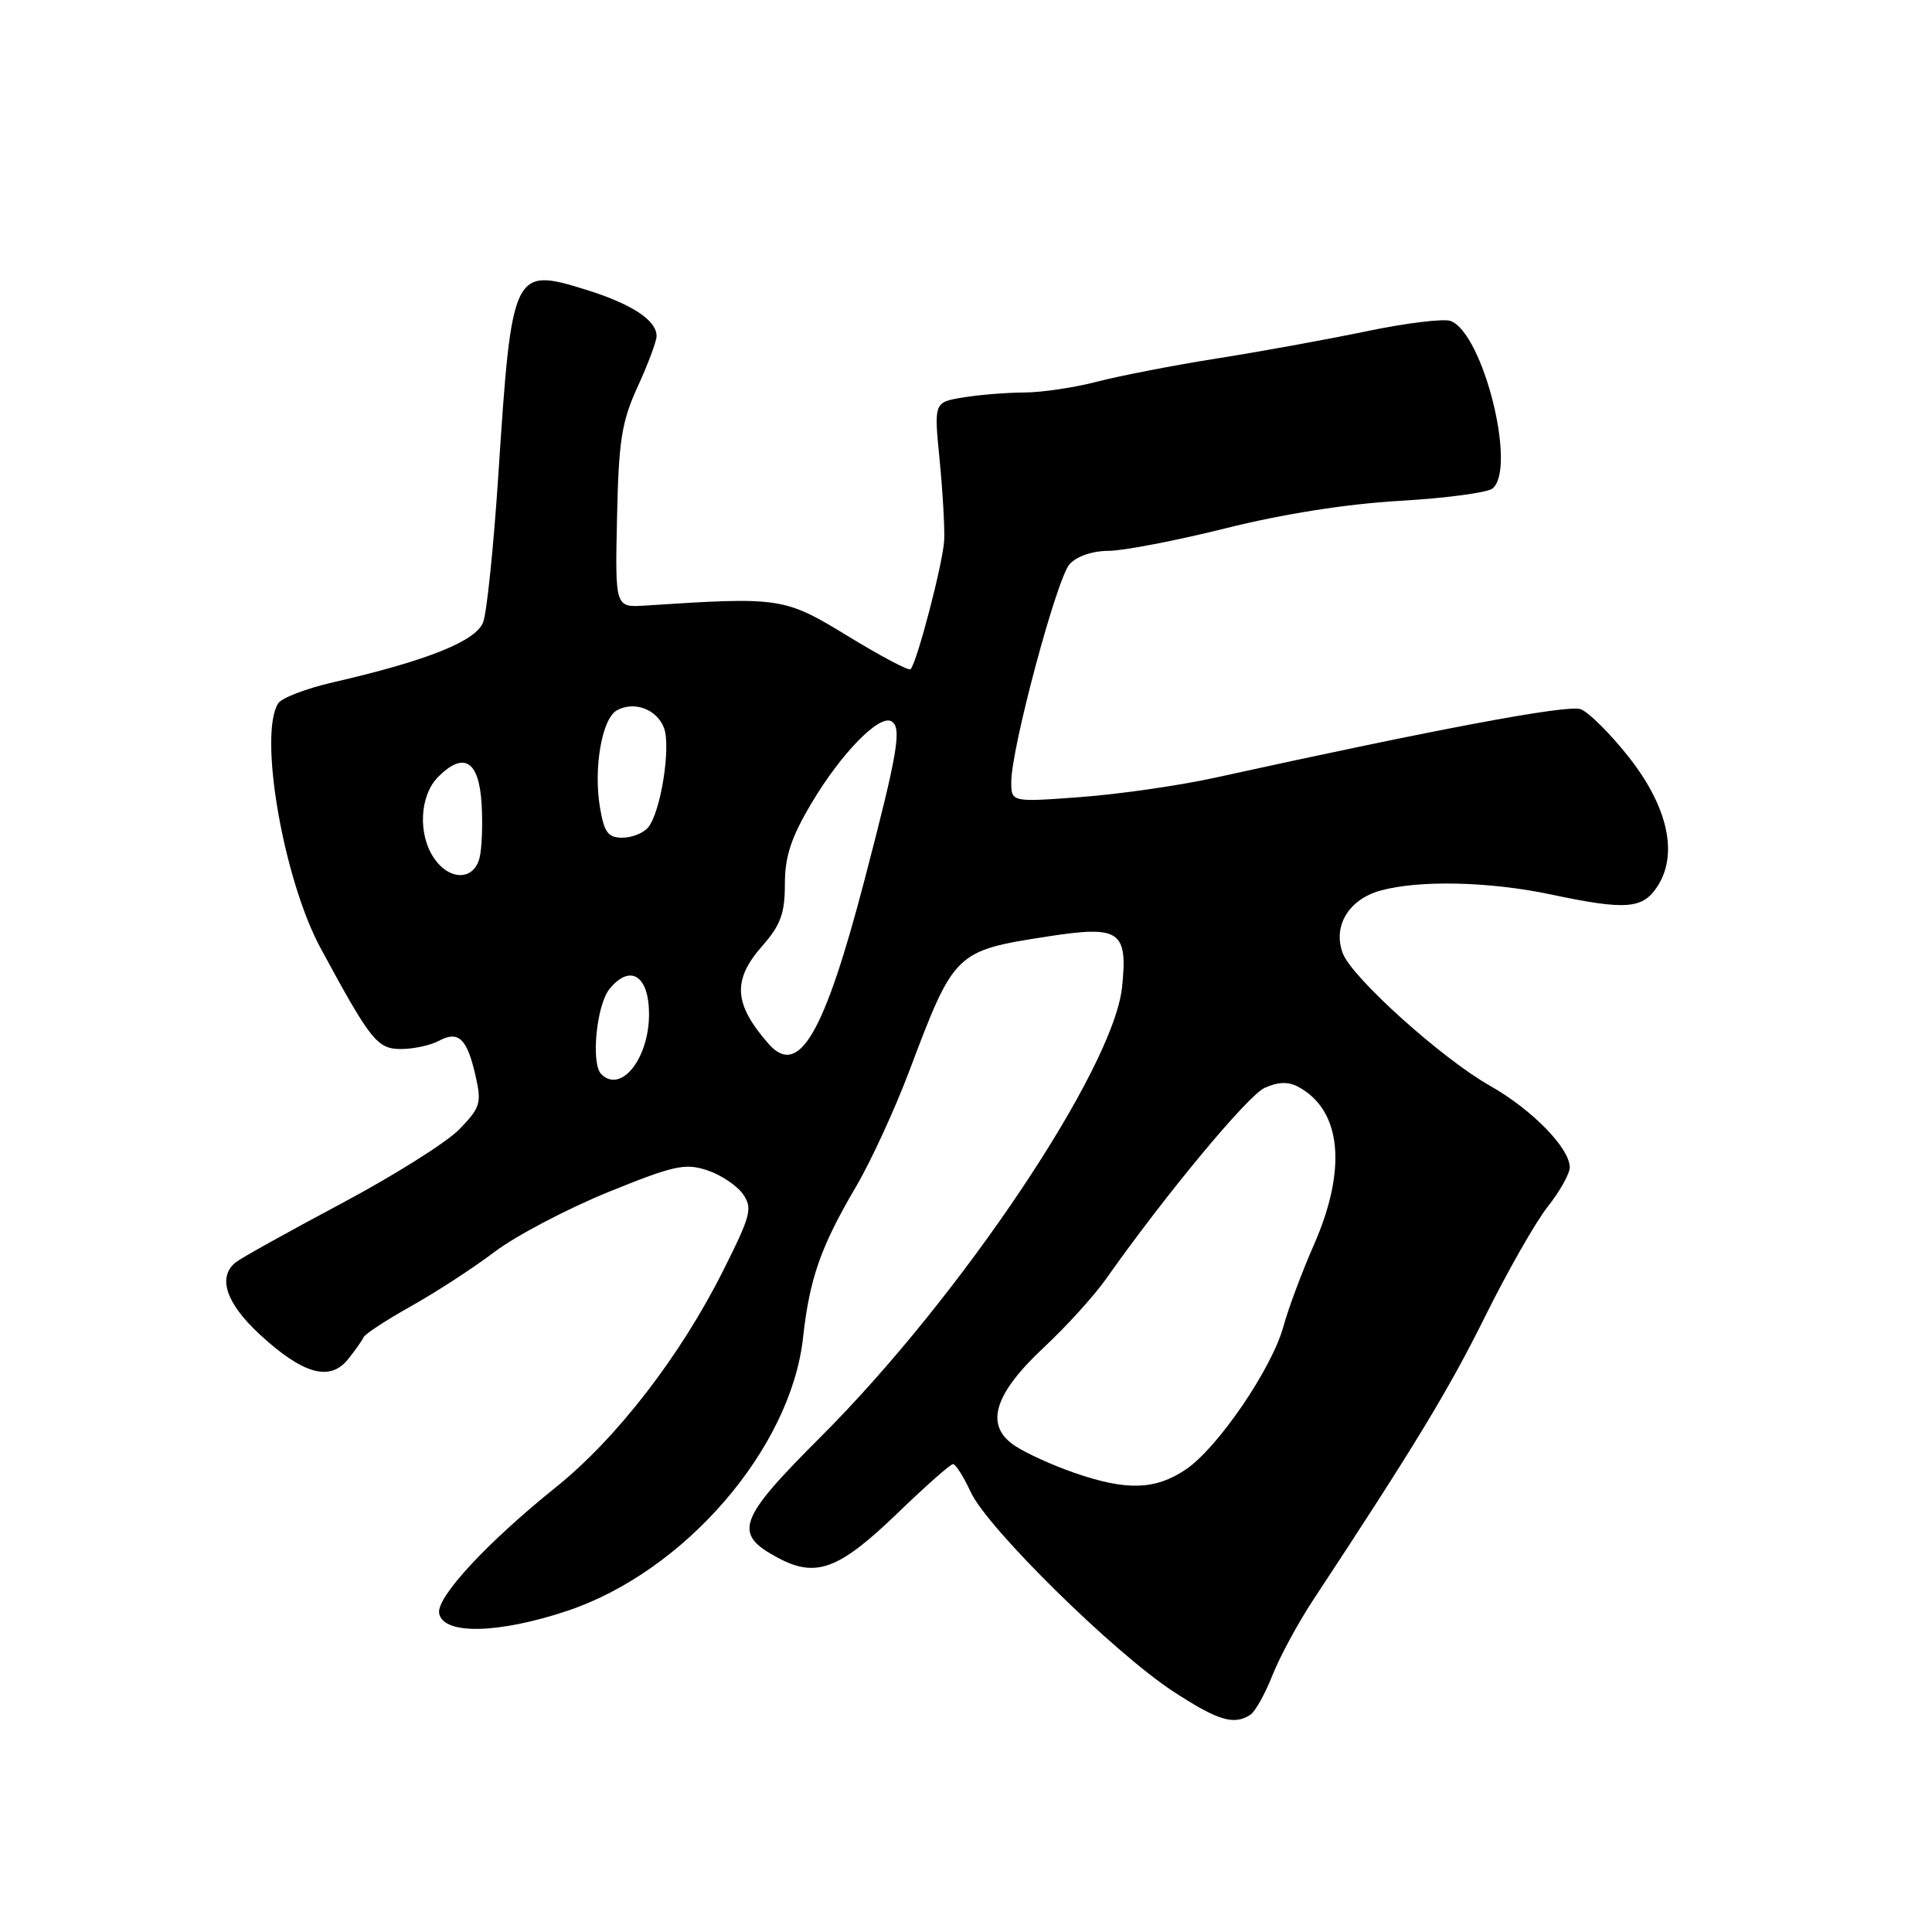 <?xml version="1.0" encoding="UTF-8" standalone="no"?>
<!DOCTYPE svg PUBLIC "-//W3C//DTD SVG 1.1//EN" "http://www.w3.org/Graphics/SVG/1.1/DTD/svg11.dtd" >
<svg xmlns="http://www.w3.org/2000/svg" xmlns:xlink="http://www.w3.org/1999/xlink" version="1.1" viewBox="0 0 256 256">
 <g >
 <path fill="currentColor"
d=" M 165.66 227.23 C 166.30 226.83 167.62 224.47 168.60 222.00 C 169.58 219.52 171.99 215.07 173.94 212.10 C 187.50 191.52 191.93 184.21 196.74 174.53 C 199.73 168.49 203.49 161.90 205.09 159.88 C 206.69 157.86 208.00 155.52 208.00 154.68 C 208.00 152.14 203.00 147.02 197.45 143.88 C 191.11 140.31 179.16 129.56 177.93 126.33 C 176.57 122.73 178.69 119.18 182.91 118.01 C 188.03 116.59 197.37 116.80 205.50 118.52 C 215.43 120.62 217.65 120.46 219.60 117.48 C 222.41 113.20 221.01 106.89 215.81 100.30 C 213.37 97.21 210.51 94.36 209.44 93.97 C 207.73 93.34 190.54 96.56 161.00 103.05 C 156.32 104.08 148.34 105.23 143.25 105.61 C 134.00 106.30 134.00 106.30 134.00 103.59 C 134.00 99.13 140.03 76.63 141.73 74.75 C 142.67 73.71 144.76 72.99 146.90 72.99 C 148.88 72.98 155.86 71.63 162.41 70.00 C 169.96 68.11 178.37 66.78 185.41 66.37 C 191.51 66.02 197.06 65.28 197.75 64.74 C 201.02 62.16 196.55 44.19 192.22 42.53 C 191.33 42.19 186.31 42.80 181.05 43.90 C 175.80 44.99 166.85 46.62 161.17 47.51 C 155.50 48.41 148.39 49.79 145.38 50.57 C 142.37 51.36 138.01 52.00 135.70 52.01 C 133.39 52.02 129.76 52.31 127.63 52.66 C 123.75 53.30 123.75 53.30 124.50 60.90 C 124.91 65.08 125.19 69.88 125.11 71.57 C 124.97 74.53 121.50 87.83 120.65 88.68 C 120.42 88.91 116.69 86.94 112.37 84.30 C 103.91 79.14 103.45 79.07 85.50 80.24 C 81.50 80.50 81.50 80.50 81.76 68.57 C 81.98 58.32 82.37 55.88 84.51 51.20 C 85.88 48.21 87.00 45.21 87.00 44.53 C 87.00 42.44 83.73 40.29 77.68 38.40 C 67.98 35.38 67.81 35.75 66.04 62.81 C 65.42 72.32 64.51 81.16 64.02 82.45 C 63.07 84.96 56.58 87.55 44.09 90.42 C 40.57 91.23 37.31 92.48 36.86 93.20 C 34.23 97.34 37.56 116.55 42.49 125.65 C 49.12 137.91 49.99 139.00 53.14 139.00 C 54.79 139.00 57.05 138.51 58.17 137.91 C 60.77 136.52 61.90 137.61 63.03 142.63 C 63.83 146.16 63.64 146.78 60.86 149.64 C 59.19 151.37 52.12 155.81 45.16 159.51 C 38.20 163.22 31.94 166.70 31.25 167.25 C 28.78 169.22 29.94 172.69 34.44 176.84 C 40.13 182.08 43.70 183.09 46.09 180.14 C 47.05 178.95 47.99 177.62 48.17 177.20 C 48.35 176.77 51.18 174.92 54.46 173.08 C 57.75 171.24 62.74 168.00 65.56 165.86 C 68.39 163.73 75.13 160.19 80.54 157.98 C 89.27 154.43 90.77 154.10 93.69 155.06 C 95.51 155.66 97.64 157.08 98.44 158.22 C 99.75 160.09 99.51 161.02 95.81 168.39 C 90.16 179.66 81.73 190.57 73.70 197.03 C 64.50 204.42 57.79 211.67 58.19 213.78 C 58.73 216.64 65.98 216.50 75.13 213.46 C 90.70 208.27 104.80 191.95 106.41 177.23 C 107.27 169.43 108.75 165.20 113.38 157.32 C 115.38 153.93 118.59 146.95 120.52 141.82 C 126.44 126.12 126.58 125.98 138.87 124.08 C 148.40 122.61 149.45 123.33 148.68 130.79 C 147.56 141.63 127.33 171.83 108.77 190.37 C 97.73 201.40 97.09 203.21 103.06 206.41 C 108.14 209.13 111.17 207.99 118.99 200.44 C 122.66 196.90 125.94 194.00 126.28 194.00 C 126.63 194.00 127.69 195.69 128.65 197.75 C 130.86 202.51 147.64 219.02 155.45 224.12 C 161.38 227.99 163.47 228.63 165.66 227.23 Z  M 142.37 195.16 C 139.55 194.19 136.02 192.59 134.52 191.60 C 130.42 188.92 131.63 184.78 138.36 178.50 C 141.30 175.75 144.98 171.70 146.53 169.50 C 154.44 158.28 165.32 145.18 167.57 144.15 C 169.33 143.35 170.70 143.30 172.01 144.00 C 177.75 147.08 178.53 154.85 174.11 164.92 C 172.52 168.54 170.71 173.39 170.08 175.69 C 168.58 181.29 161.33 191.91 157.10 194.73 C 153.05 197.44 149.27 197.55 142.37 195.16 Z  M 79.67 142.33 C 78.28 140.94 79.03 133.19 80.76 131.05 C 83.50 127.67 86.00 129.26 86.00 134.38 C 86.00 140.27 82.28 144.94 79.67 142.33 Z  M 101.82 138.29 C 97.22 133.03 97.02 129.87 101.00 125.35 C 103.44 122.57 104.00 121.03 104.00 117.16 C 104.00 113.48 104.81 111.01 107.52 106.44 C 111.46 99.80 116.55 94.60 118.14 95.59 C 119.52 96.44 118.96 99.73 114.58 116.50 C 109.21 137.07 105.82 142.87 101.82 138.29 Z  M 57.56 113.78 C 55.34 110.62 55.59 105.41 58.06 102.94 C 61.45 99.55 63.45 100.77 63.81 106.44 C 63.98 109.15 63.86 112.41 63.54 113.68 C 62.79 116.67 59.61 116.72 57.56 113.78 Z  M 79.50 107.00 C 78.62 101.80 79.76 95.23 81.73 94.13 C 84.02 92.85 87.04 93.97 87.98 96.45 C 88.93 98.96 87.55 107.63 85.88 109.64 C 85.26 110.39 83.72 111.00 82.47 111.00 C 80.57 111.00 80.06 110.31 79.50 107.00 Z "/>
</g>
</svg>